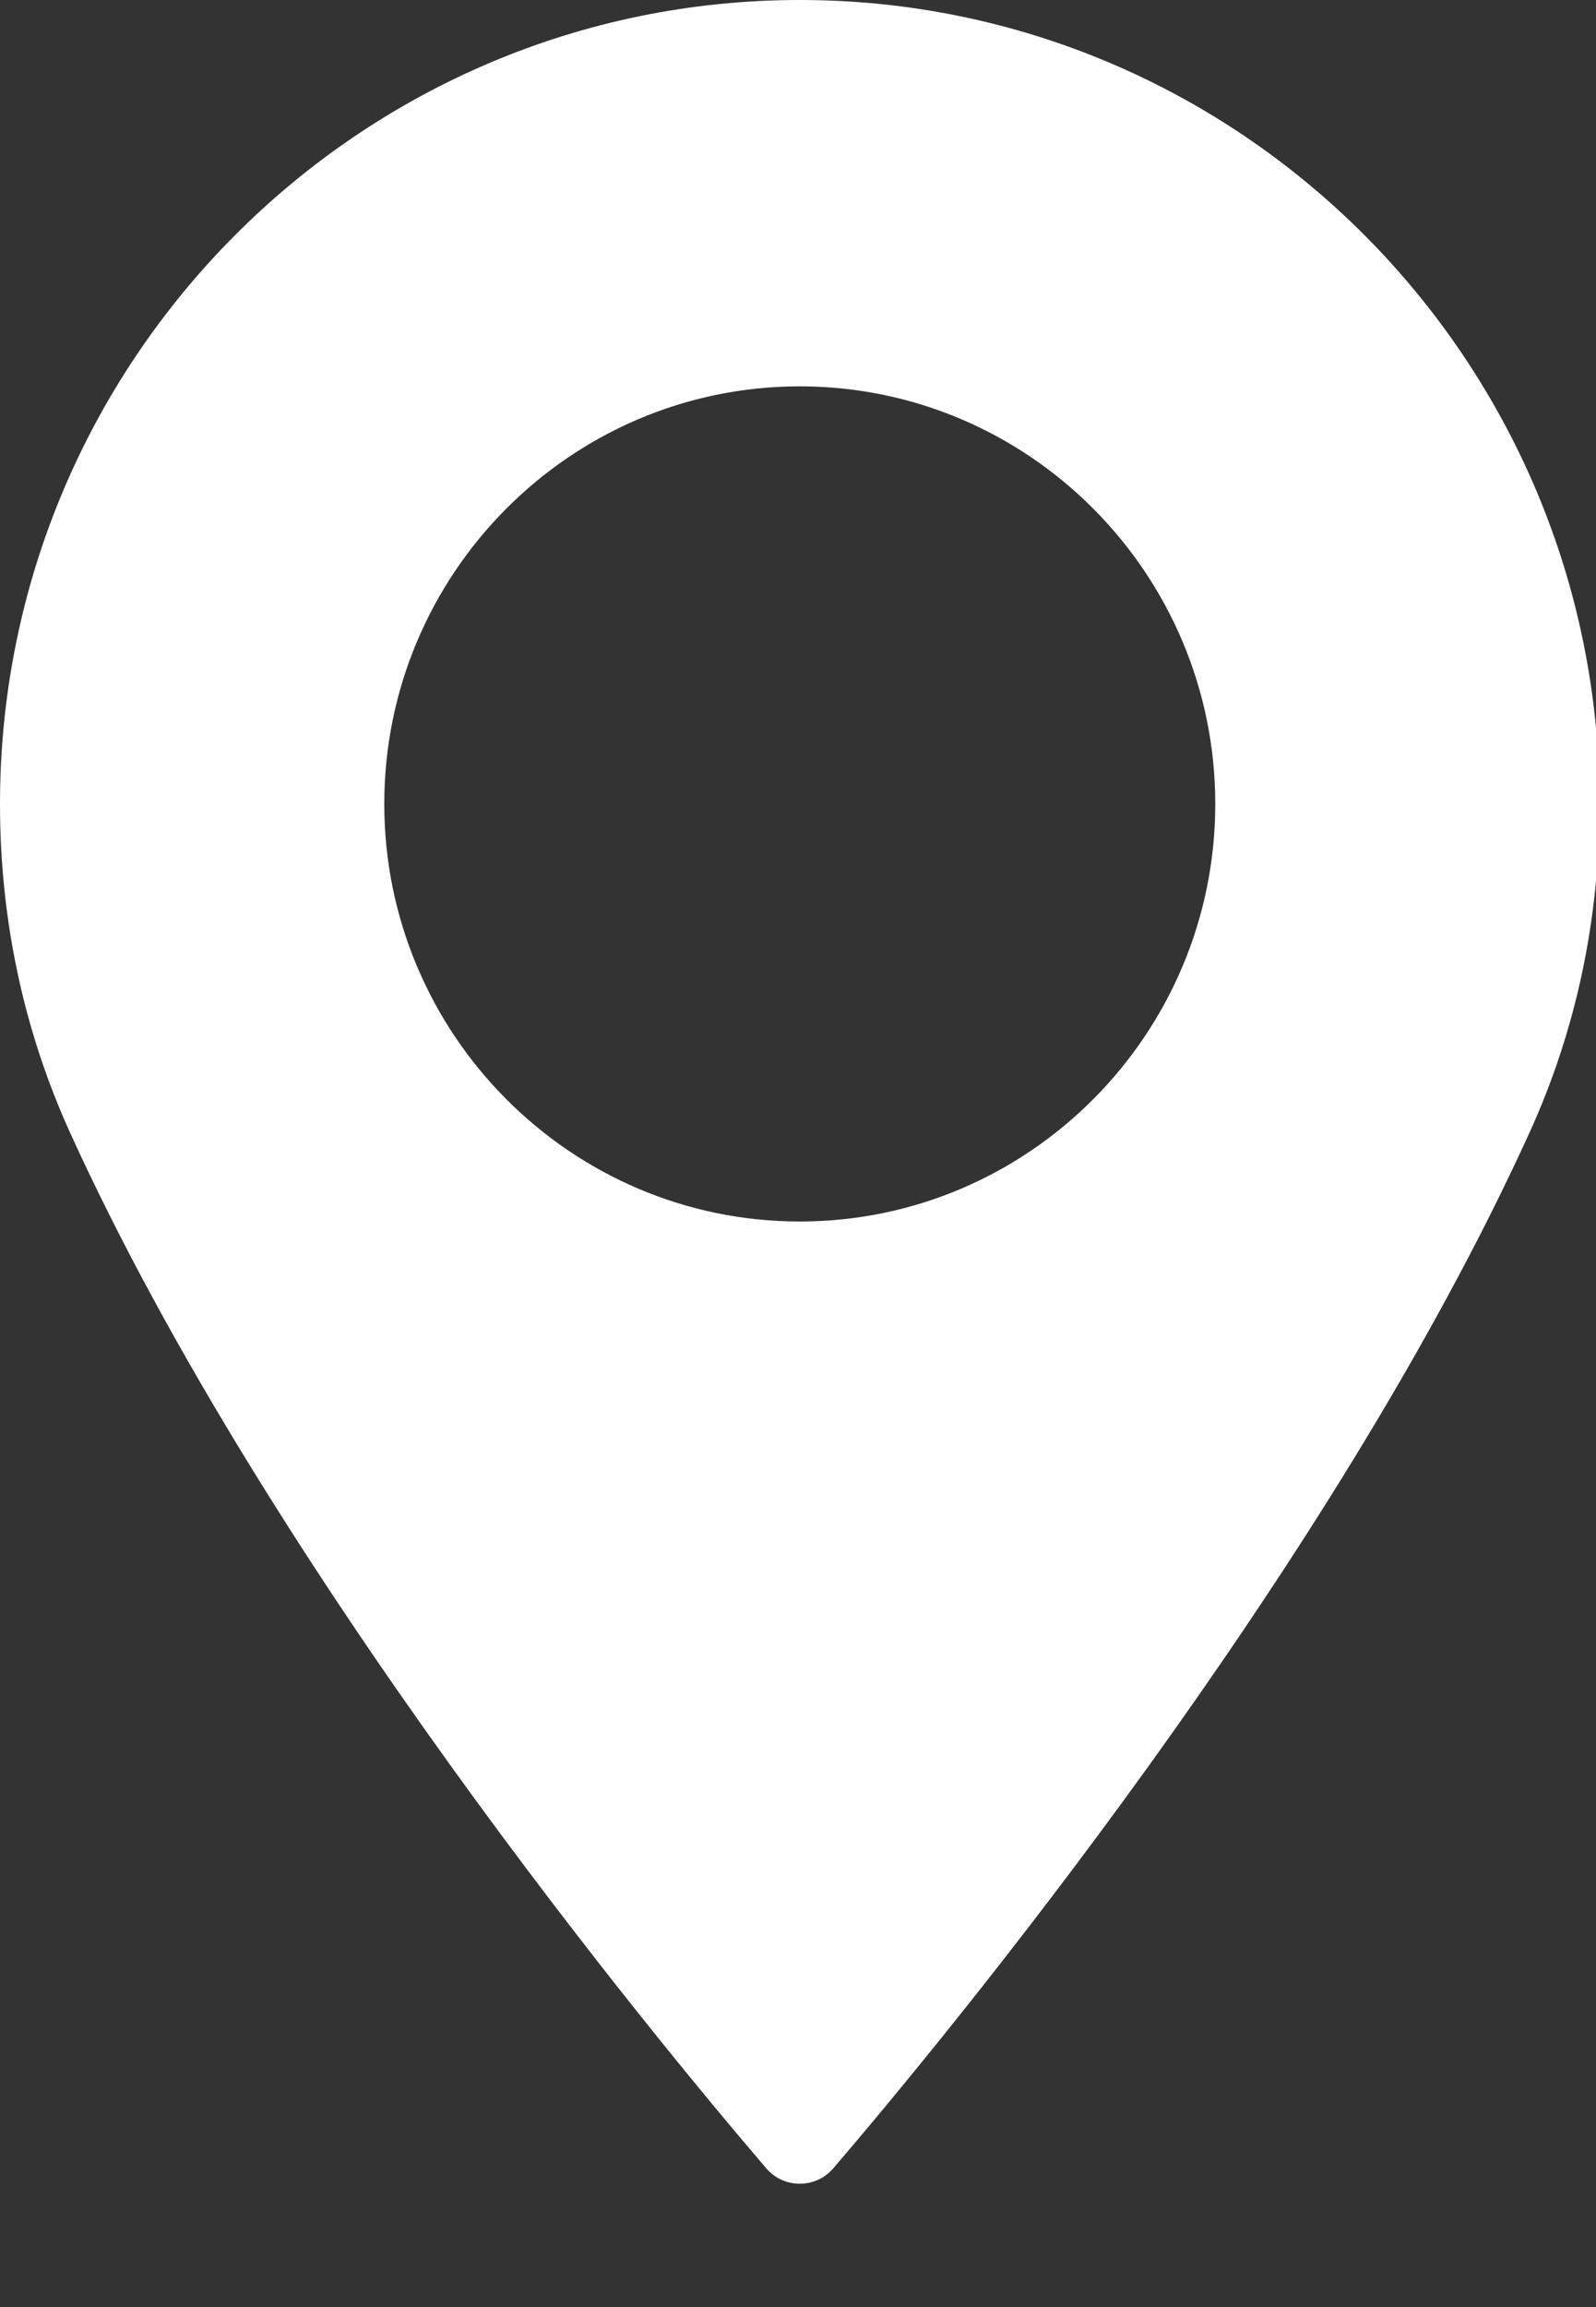 <?xml version="1.0" encoding="UTF-8" standalone="no"?>
<svg width="9px" height="13px" viewBox="0 0 9 13" version="1.1" xmlns="http://www.w3.org/2000/svg">
    <rect x="0" y="0" width="9" height="13" fill="#333333" stroke="none"/>
    <g stroke="none" stroke-width="1" fill="none" fill-rule="evenodd">
        <g transform="translate(-163, -19)" fill="#FFFFFF">
            <g>
                <g transform="translate(163, 19)">
                    <path d="M4.51,6.883 C3.218,6.883 2.167,5.827 2.167,4.53 C2.167,3.233 3.218,2.177 4.51,2.177 C5.802,2.177 6.853,3.233 6.853,4.53 C6.853,5.827 5.802,6.883 4.51,6.883 M4.51,0 C2.023,0 0,2.032 0,4.53 C0,5.182 0.133,5.804 0.394,6.38 C1.522,8.858 3.684,11.475 4.32,12.217 C4.367,12.273 4.437,12.305 4.51,12.305 C4.583,12.305 4.653,12.273 4.7,12.217 C5.336,11.475 7.498,8.858 8.626,6.38 C8.888,5.804 9.02,5.182 9.02,4.53 C9.02,2.032 6.997,0 4.51,0"/>
                </g>
            </g>
        </g>
    </g>
</svg>
